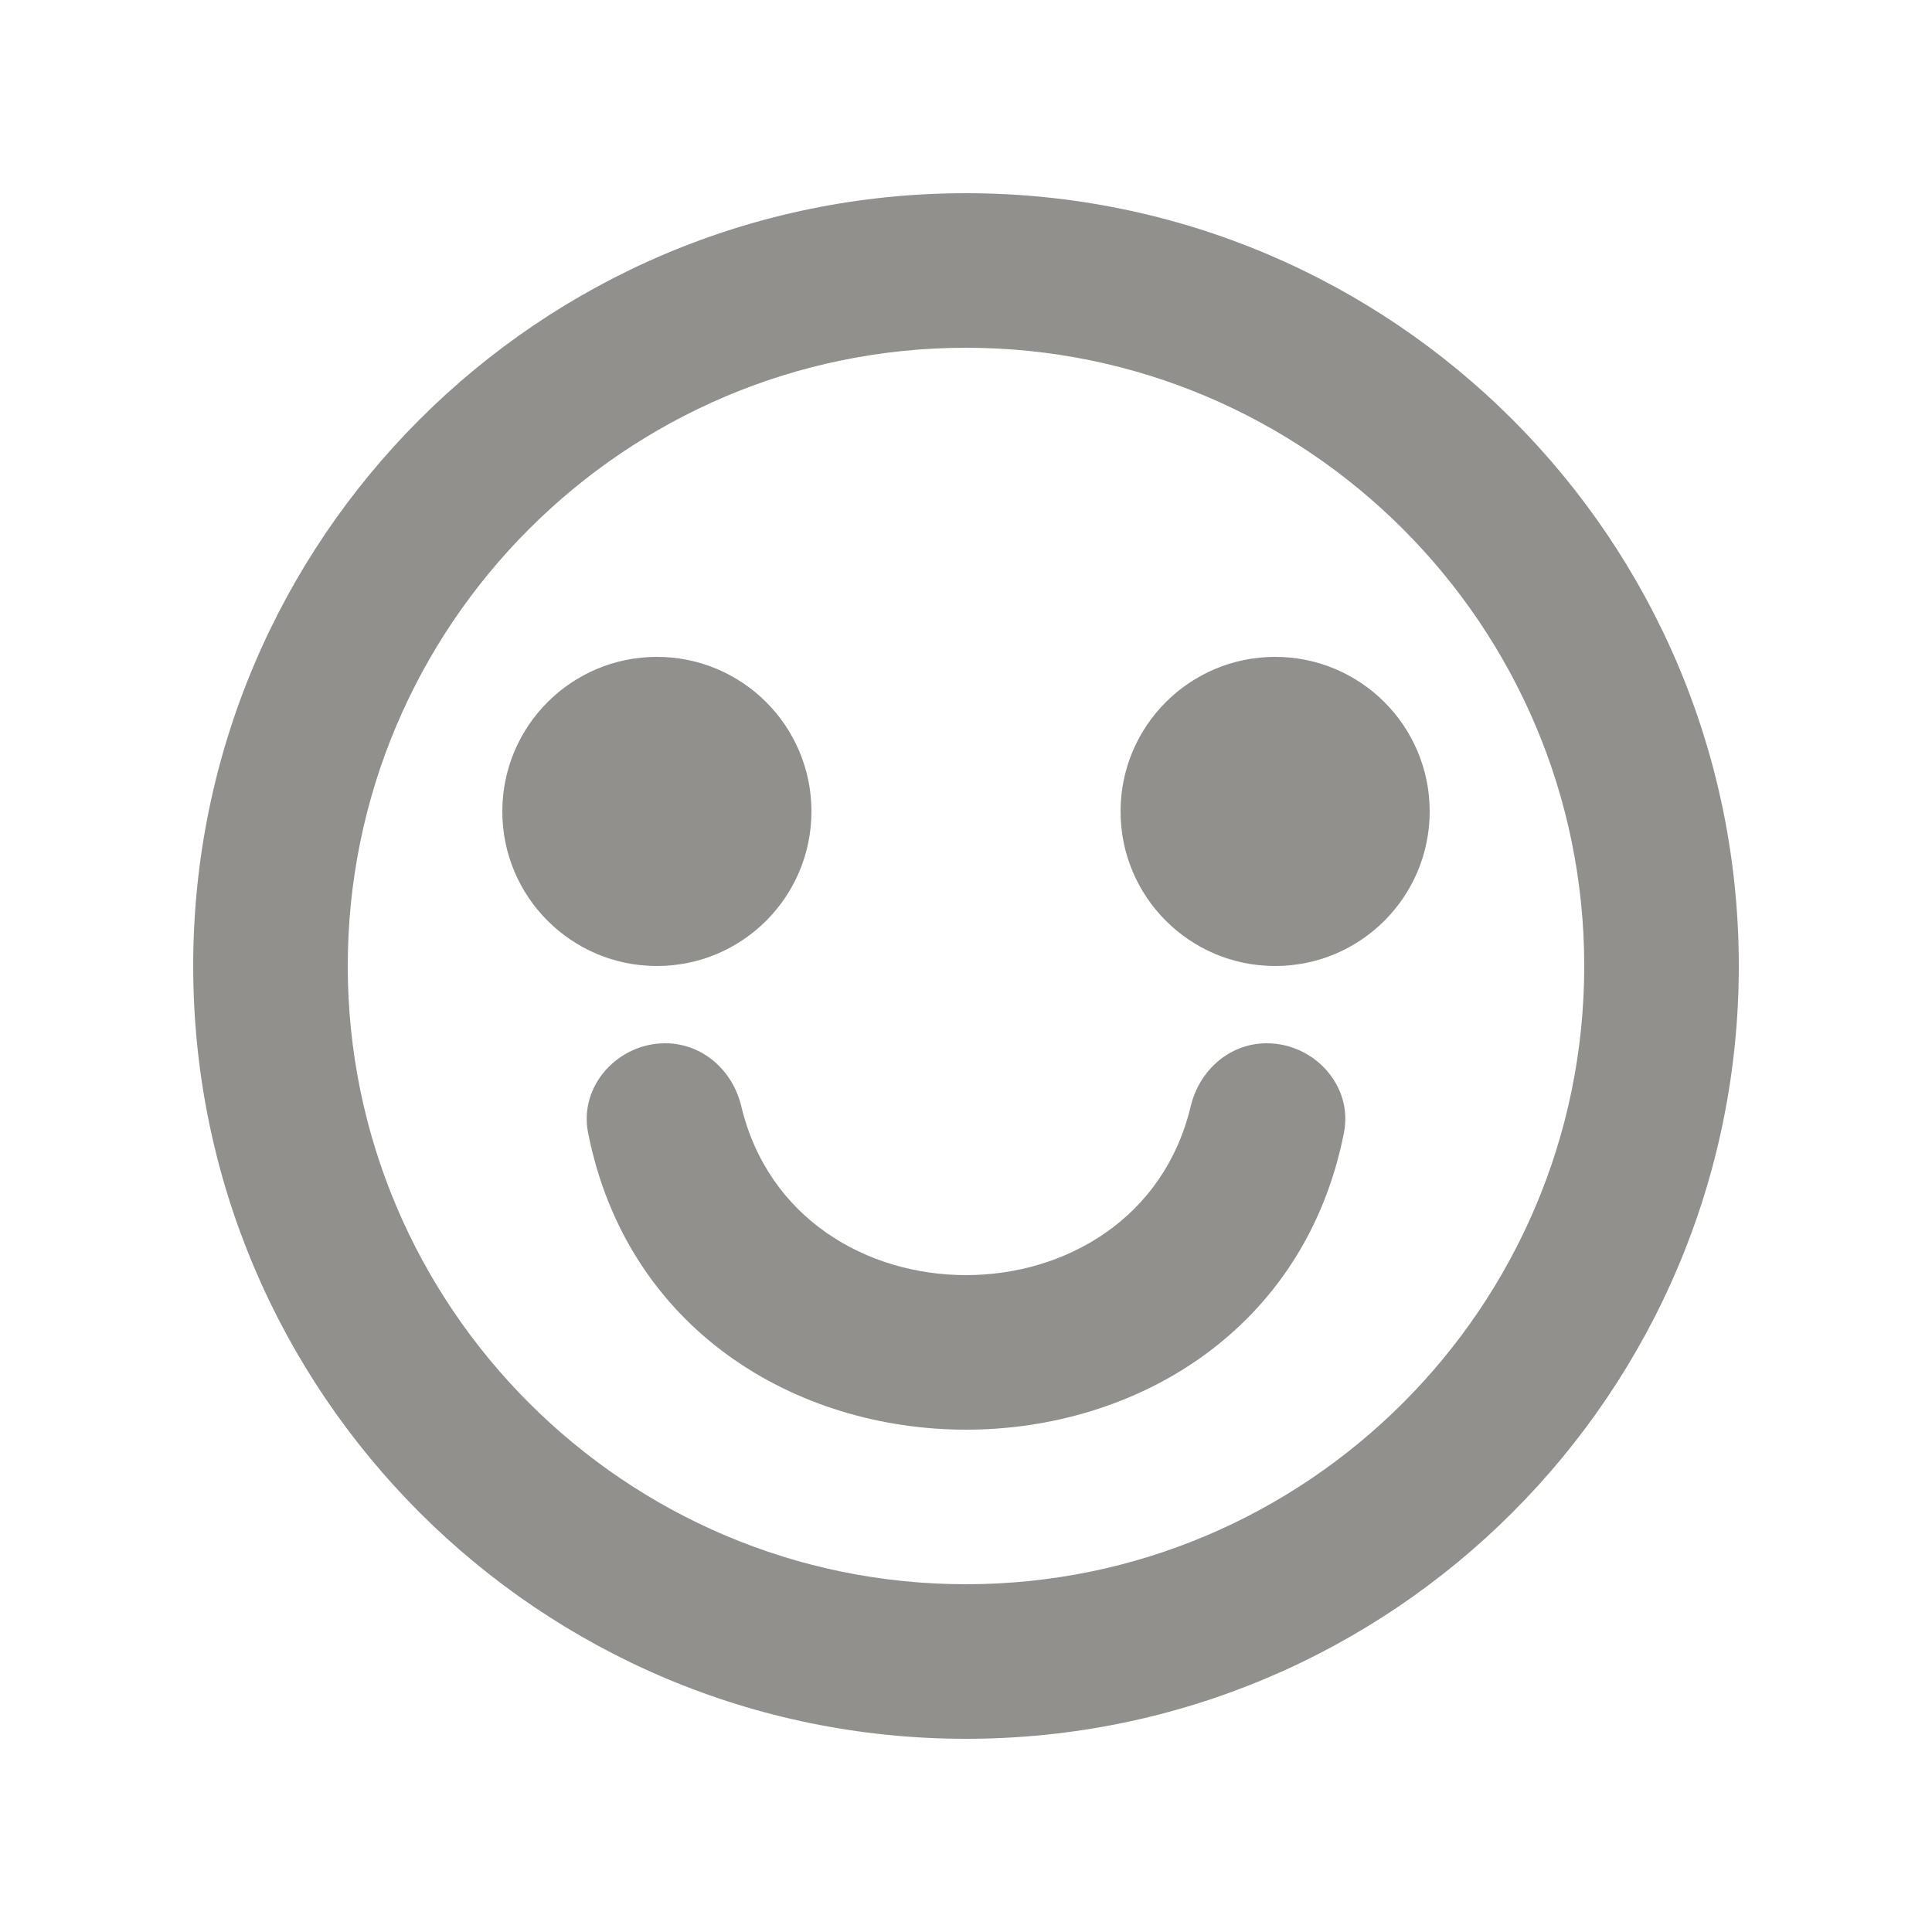 <!-- Generated by IcoMoon.io -->
<svg version="1.1" xmlns="http://www.w3.org/2000/svg" width="40" height="40" viewBox="0 0 40 40">
<title>mp-emoji_happy_circle-1</title>
<path fill="#91908d" d="M29.6 16.8c0 1.768-1.432 3.2-3.2 3.2s-3.2-1.432-3.2-3.2c0-1.768 1.432-3.2 3.2-3.2s3.2 1.432 3.2 3.2zM27.826 23.45c-1.622 8.2-14.029 8.2-15.651 0-0.19-0.966 0.613-1.85 1.598-1.85 0.768 0 1.395 0.555 1.574 1.302 1.112 4.664 8.194 4.664 9.306 0 0.179-0.747 0.806-1.302 1.574-1.302 0.986 0 1.789 0.883 1.598 1.85zM13.6 20c-1.768 0-3.2-1.432-3.2-3.2s1.432-3.2 3.2-3.2c1.768 0 3.2 1.432 3.2 3.2s-1.432 3.2-3.2 3.2zM20 32.8c-7.058 0-12.8-5.742-12.8-12.8s5.742-12.8 12.8-12.8c7.058 0 12.8 5.742 12.8 12.8s-5.742 12.8-12.8 12.8zM20 4c-8.837 0-16 7.163-16 16s7.163 16 16 16c8.837 0 16-7.163 16-16s-7.163-16-16-16z"></path>
</svg>
